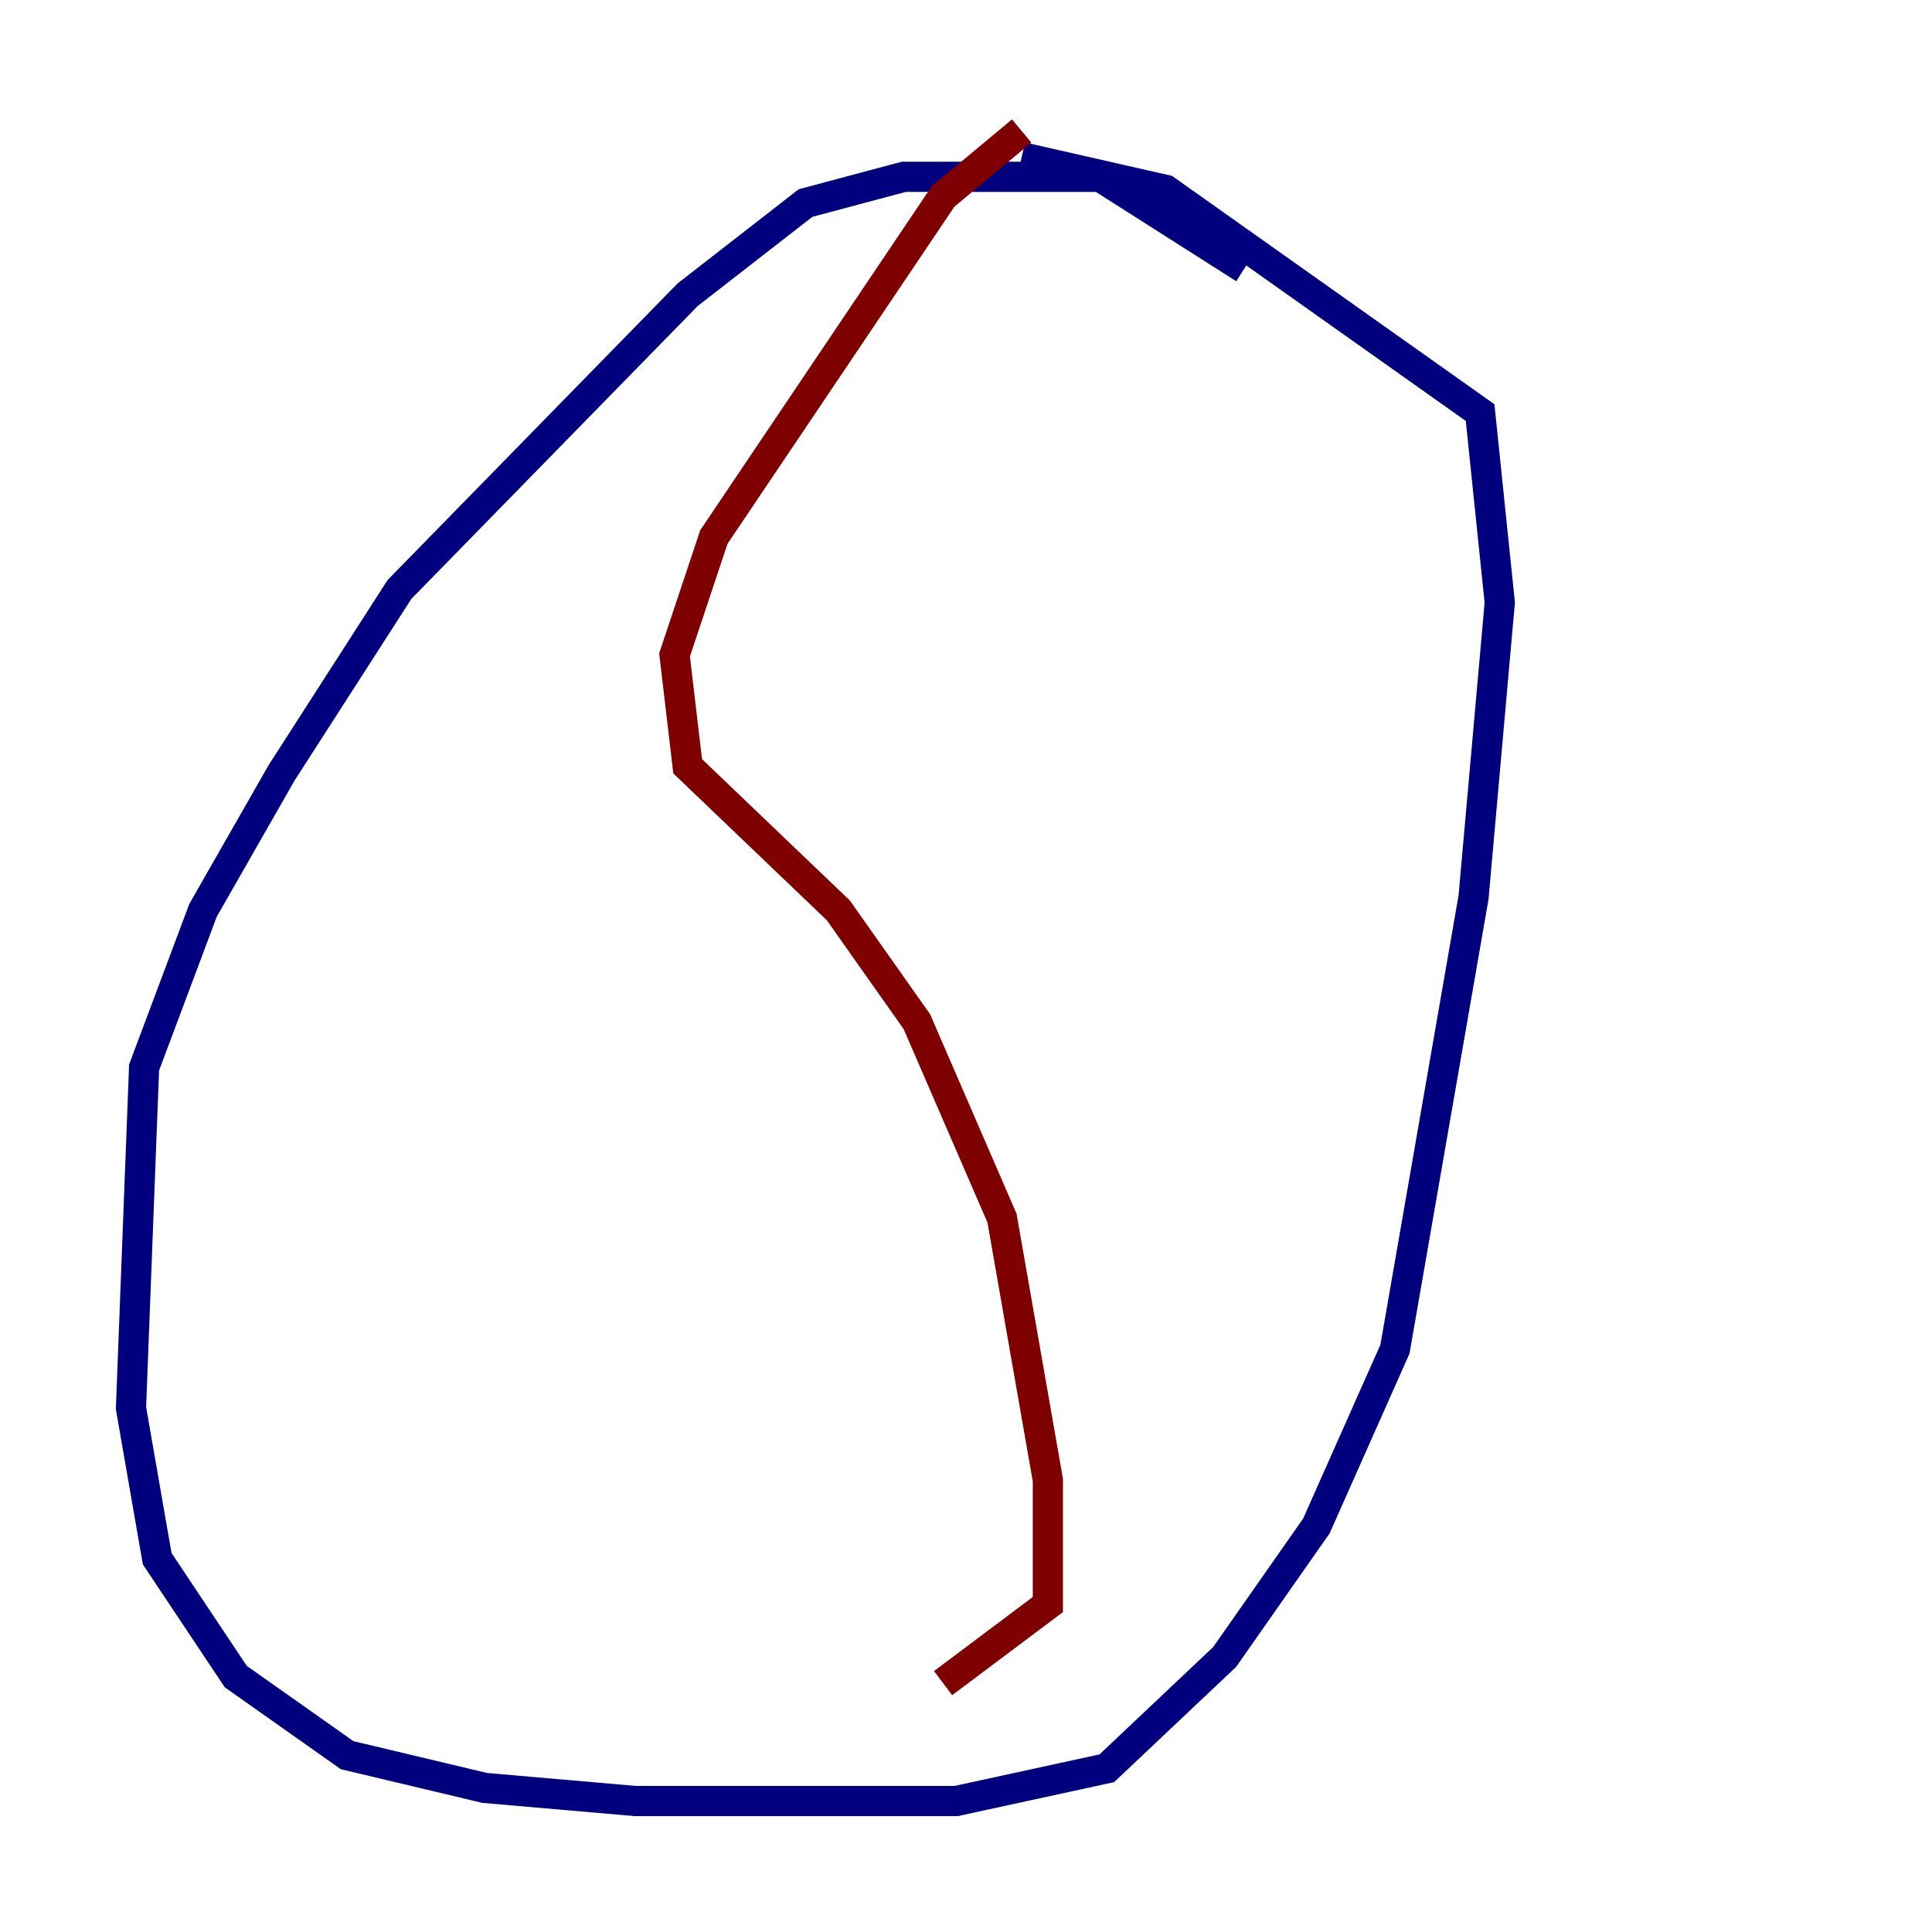 <?xml version="1.0" encoding="utf-8" ?>
<svg baseProfile="tiny" height="128" version="1.2" viewBox="0,0,128,128" width="128" xmlns="http://www.w3.org/2000/svg" xmlns:ev="http://www.w3.org/2001/xml-events" xmlns:xlink="http://www.w3.org/1999/xlink"><defs /><polyline fill="none" points="82.441,17.79 72.895,11.715 59.878,11.715 53.37,13.451 45.559,19.525 26.468,39.051 18.658,51.2 13.451,60.312 9.546,70.725 8.678,93.288 10.414,103.268 15.62,111.078 22.997,116.285 32.108,118.454 42.088,119.322 63.349,119.322 73.329,117.153 81.139,109.776 87.214,101.098 92.42,89.383 97.627,59.444 99.363,39.919 98.061,27.336 77.234,12.583 67.688,10.414" stroke="#00007f" stroke-width="2" /><polyline fill="none" points="67.688,8.678 62.481,13.017 47.295,35.58 44.691,43.39 45.559,50.766 55.539,60.312 60.746,67.688 66.386,80.705 69.424,98.061 69.424,106.305 62.481,111.512" stroke="#7f0000" stroke-width="2" /></svg>